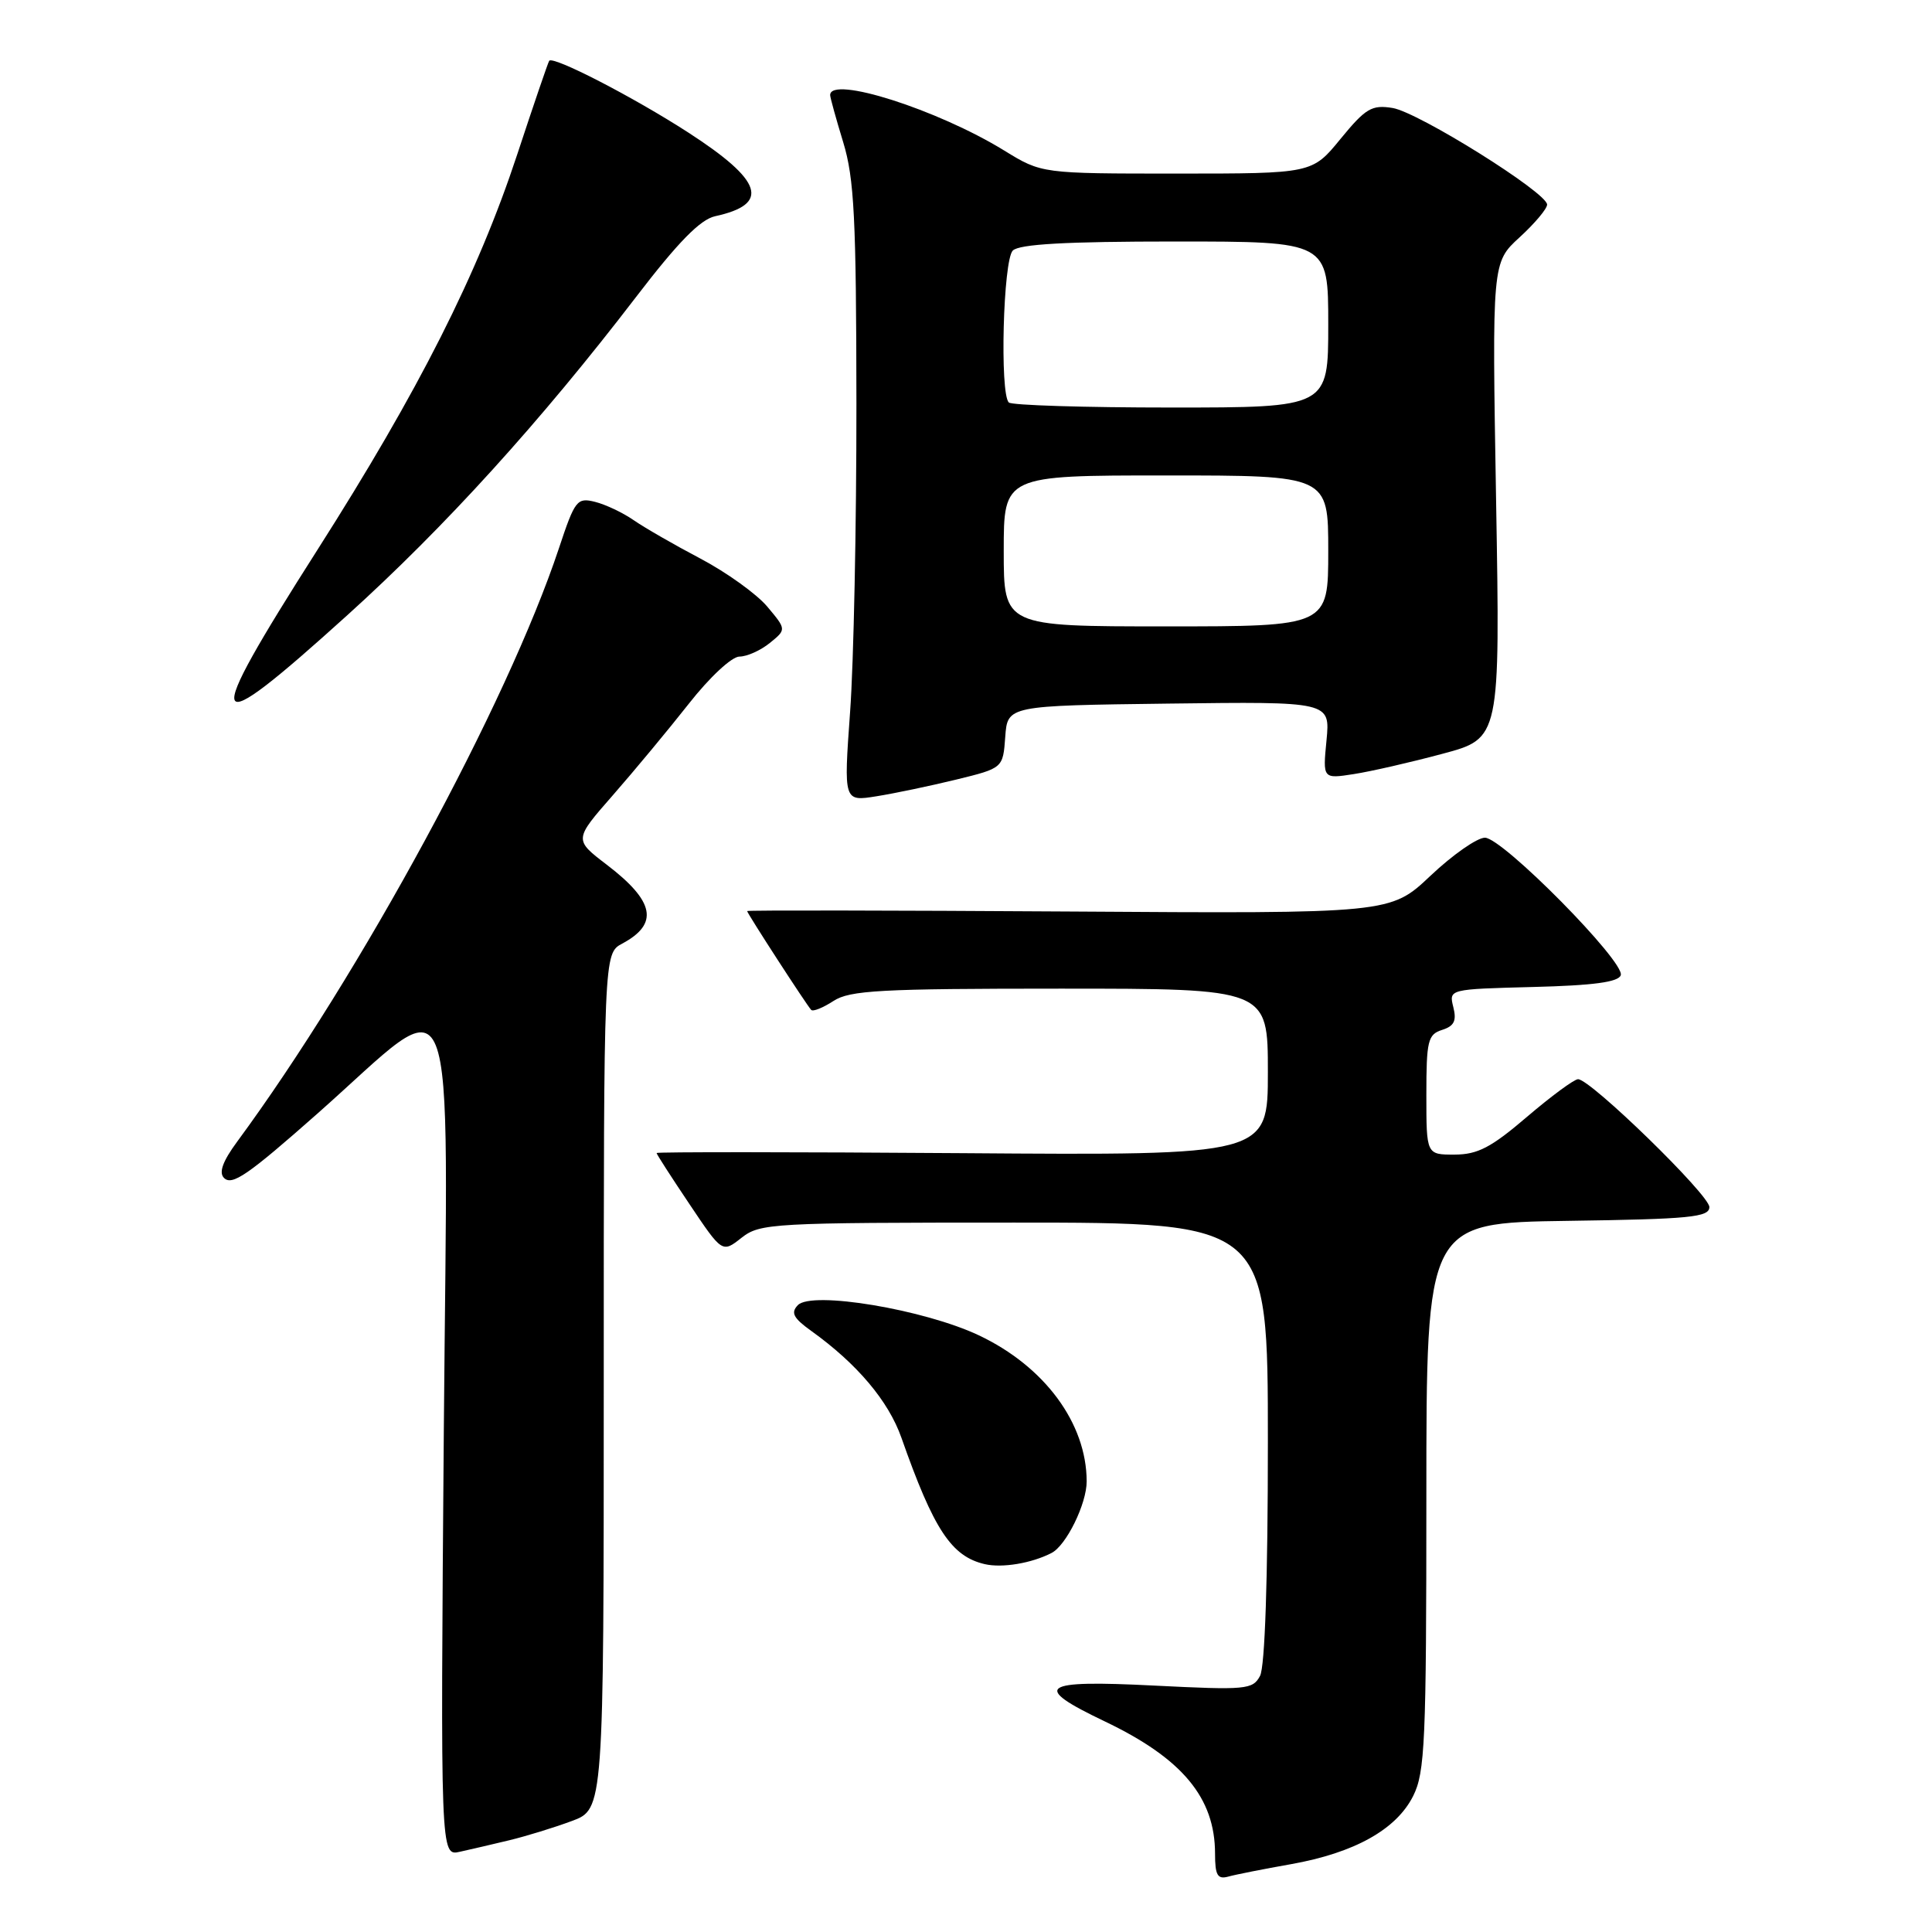 <?xml version="1.0" encoding="UTF-8" standalone="no"?>
<!DOCTYPE svg PUBLIC "-//W3C//DTD SVG 1.1//EN" "http://www.w3.org/Graphics/SVG/1.1/DTD/svg11.dtd" >
<svg xmlns="http://www.w3.org/2000/svg" xmlns:xlink="http://www.w3.org/1999/xlink" version="1.1" viewBox="0 0 256 256">
 <g >
 <path fill="currentColor"
d=" M 171.08 247.01 C 179.48 245.51 185.02 242.42 187.25 237.98 C 188.82 234.86 189.00 230.77 189.00 198.27 C 189.00 162.04 189.00 162.04 207.75 161.77 C 223.93 161.54 226.50 161.29 226.50 159.94 C 226.50 158.33 210.76 143.00 209.10 143.00 C 208.59 143.00 205.54 145.25 202.33 147.99 C 197.59 152.05 195.80 152.98 192.75 152.99 C 189.00 153.00 189.00 153.00 189.00 145.07 C 189.00 137.91 189.20 137.07 191.08 136.47 C 192.69 135.96 193.03 135.26 192.57 133.44 C 191.98 131.07 191.98 131.07 203.16 130.78 C 211.14 130.58 214.46 130.13 214.76 129.22 C 215.35 127.46 199.09 111.00 196.76 111.00 C 195.73 111.00 192.49 113.26 189.56 116.03 C 184.24 121.06 184.24 121.06 141.62 120.78 C 118.18 120.63 99.00 120.60 99.00 120.72 C 99.00 121.02 106.94 133.27 107.49 133.82 C 107.74 134.07 109.06 133.53 110.43 132.64 C 112.59 131.22 116.66 131.00 140.46 131.00 C 168.00 131.00 168.00 131.00 168.00 142.05 C 168.00 153.10 168.00 153.10 127.50 152.80 C 105.22 152.64 87.00 152.63 87.00 152.78 C 87.00 152.94 88.96 155.98 91.35 159.54 C 95.70 166.03 95.70 166.03 98.26 164.01 C 100.71 162.09 102.26 162.00 134.41 162.00 C 168.00 162.00 168.00 162.00 168.00 191.07 C 168.00 209.21 167.61 220.86 166.96 222.07 C 165.99 223.88 165.13 223.96 152.96 223.35 C 137.80 222.58 136.62 223.43 146.38 228.09 C 156.66 233.00 161.00 238.21 161.00 245.63 C 161.00 248.48 161.33 249.05 162.75 248.66 C 163.71 248.39 167.46 247.65 171.08 247.01 Z  M 67.50 243.84 C 69.70 243.31 73.41 242.17 75.75 241.30 C 80.00 239.73 80.00 239.73 80.00 183.03 C 80.00 126.34 80.00 126.34 82.45 125.03 C 87.34 122.41 86.75 119.43 80.40 114.58 C 76.05 111.26 76.05 111.26 81.20 105.38 C 84.03 102.15 88.56 96.69 91.27 93.25 C 94.04 89.72 96.97 87.00 97.98 87.00 C 98.97 87.00 100.78 86.19 102.00 85.20 C 104.21 83.41 104.21 83.41 101.66 80.37 C 100.25 78.70 96.27 75.84 92.80 74.01 C 89.34 72.19 85.35 69.89 83.94 68.91 C 82.53 67.93 80.24 66.85 78.85 66.50 C 76.46 65.90 76.18 66.26 74.05 72.68 C 67.20 93.25 47.77 129.08 31.43 151.27 C 29.51 153.87 28.97 155.37 29.68 156.08 C 30.75 157.15 32.84 155.71 42.07 147.55 C 61.06 130.75 59.32 126.41 58.81 189.30 C 58.36 245.95 58.36 245.95 60.93 245.37 C 62.34 245.06 65.30 244.37 67.50 243.84 Z  M 139.33 205.78 C 141.29 204.78 144.00 199.24 143.99 196.28 C 143.97 188.58 138.41 181.06 129.71 176.94 C 122.46 173.51 107.55 171.02 105.72 172.94 C 104.75 173.94 105.12 174.65 107.49 176.35 C 113.57 180.71 117.72 185.63 119.44 190.50 C 123.73 202.70 126.07 206.24 130.50 207.26 C 132.81 207.79 136.69 207.14 139.33 205.78 Z  M 126.70 103.30 C 132.90 101.78 132.90 101.78 133.20 97.64 C 133.50 93.50 133.50 93.50 154.88 93.23 C 176.26 92.96 176.26 92.96 175.77 98.09 C 175.27 103.21 175.27 103.21 179.39 102.57 C 181.65 102.22 186.94 101.01 191.14 99.88 C 198.78 97.84 198.78 97.84 198.24 66.32 C 197.70 34.79 197.70 34.79 201.35 31.45 C 203.36 29.61 205.00 27.66 205.00 27.11 C 205.00 25.53 187.95 14.87 184.53 14.31 C 181.77 13.86 180.96 14.34 177.63 18.40 C 173.87 23.00 173.87 23.00 155.95 23.00 C 138.03 23.00 138.03 23.00 133.07 19.95 C 124.23 14.51 110.00 9.98 110.00 12.60 C 110.00 12.92 110.78 15.74 111.73 18.85 C 113.19 23.64 113.46 28.91 113.48 53.50 C 113.49 69.45 113.12 87.84 112.64 94.36 C 111.79 106.21 111.79 106.21 116.14 105.51 C 118.54 105.13 123.29 104.13 126.70 103.30 Z  M 46.04 81.50 C 58.96 69.82 71.63 55.86 84.29 39.34 C 89.86 32.07 92.79 29.08 94.76 28.65 C 102.10 27.05 101.10 23.96 91.17 17.54 C 83.91 12.85 73.23 7.34 72.77 8.06 C 72.61 8.30 70.70 13.89 68.53 20.48 C 63.29 36.35 55.50 51.76 42.06 72.86 C 26.48 97.32 27.08 98.64 46.04 81.50 Z  M 133.00 73.00 C 133.00 63.00 133.00 63.00 154.50 63.00 C 176.00 63.00 176.00 63.00 176.00 73.00 C 176.00 83.00 176.00 83.00 154.50 83.00 C 133.00 83.00 133.00 83.00 133.00 73.00 Z  M 133.67 53.33 C 132.46 52.12 132.92 34.48 134.20 33.20 C 135.05 32.35 141.24 32.00 155.70 32.00 C 176.00 32.00 176.00 32.00 176.00 43.00 C 176.00 54.00 176.00 54.00 155.17 54.00 C 143.71 54.00 134.03 53.70 133.67 53.33 Z "/>
</g>
</svg>